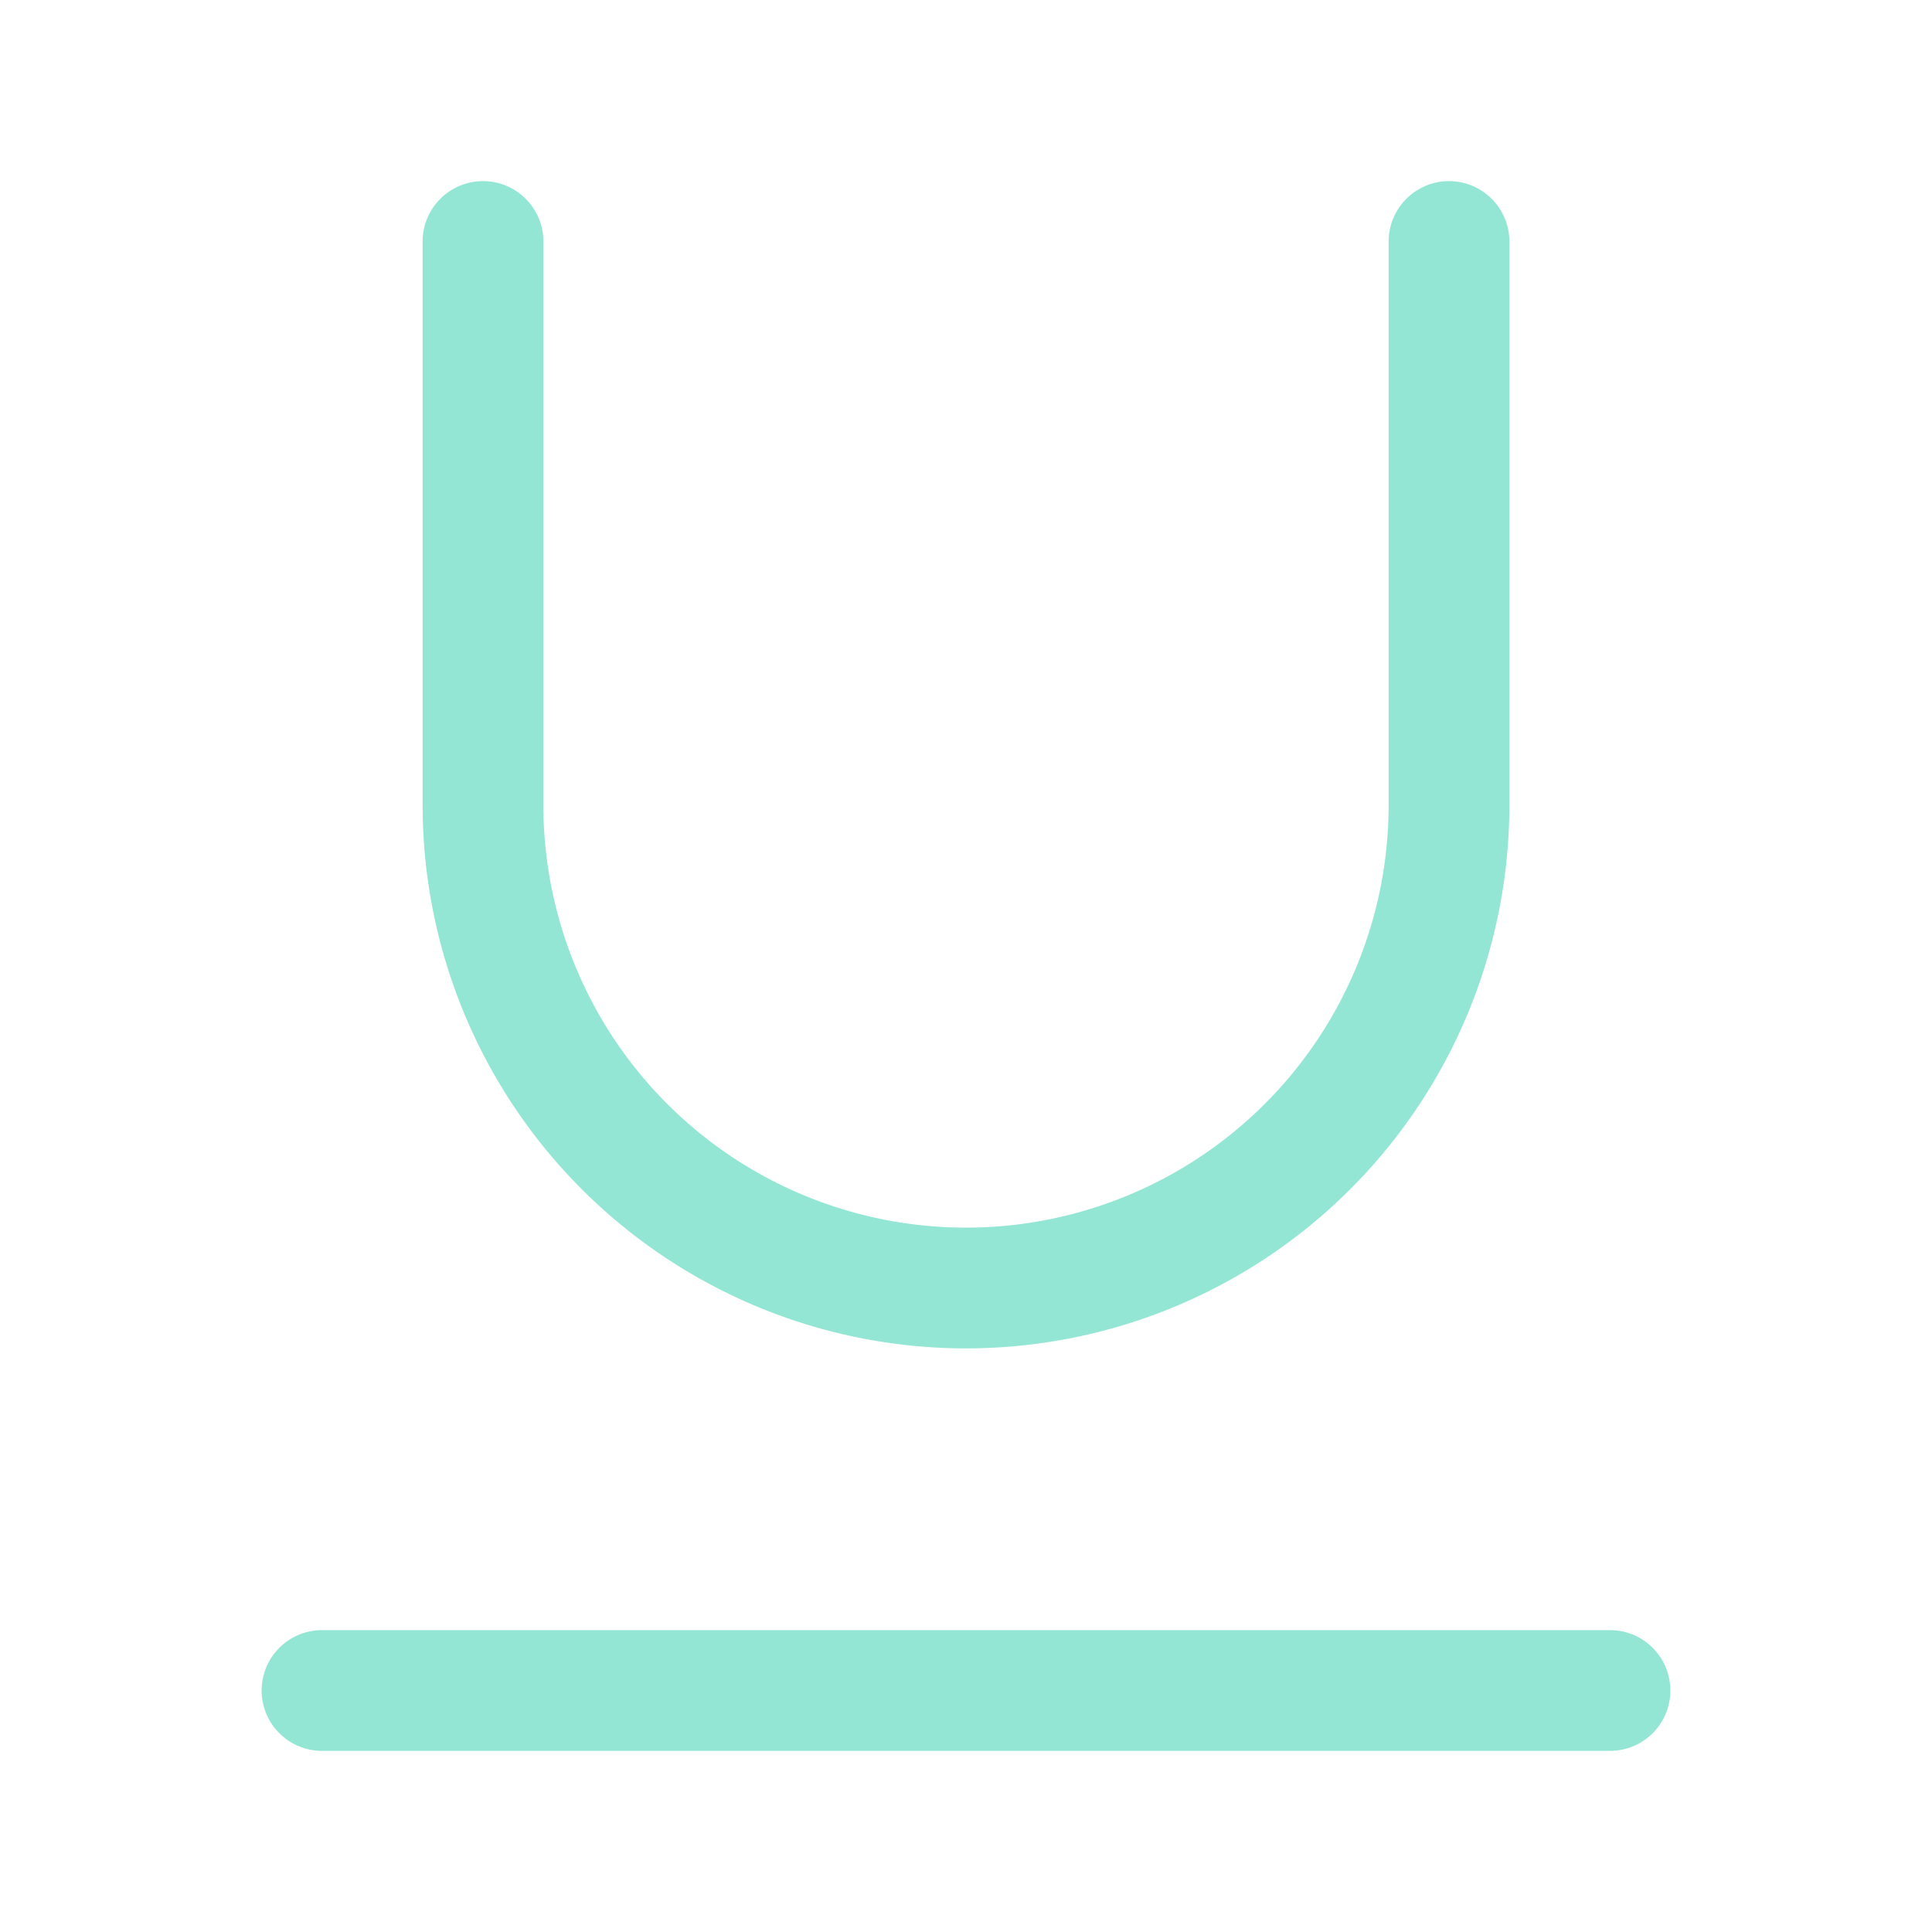 <svg xmlns="http://www.w3.org/2000/svg" width="100" height="100" viewBox="0 0 24 24" fill="none" stroke="#93E6D4" stroke-width="1.5" stroke-linecap="round" stroke-linejoin="round" class="feather feather-underline"><path d="M6 3v7a6 6 0 0 0 6 6 6 6 0 0 0 6-6V3"></path><line x1="4" y1="21" x2="20" y2="21"></line></svg>